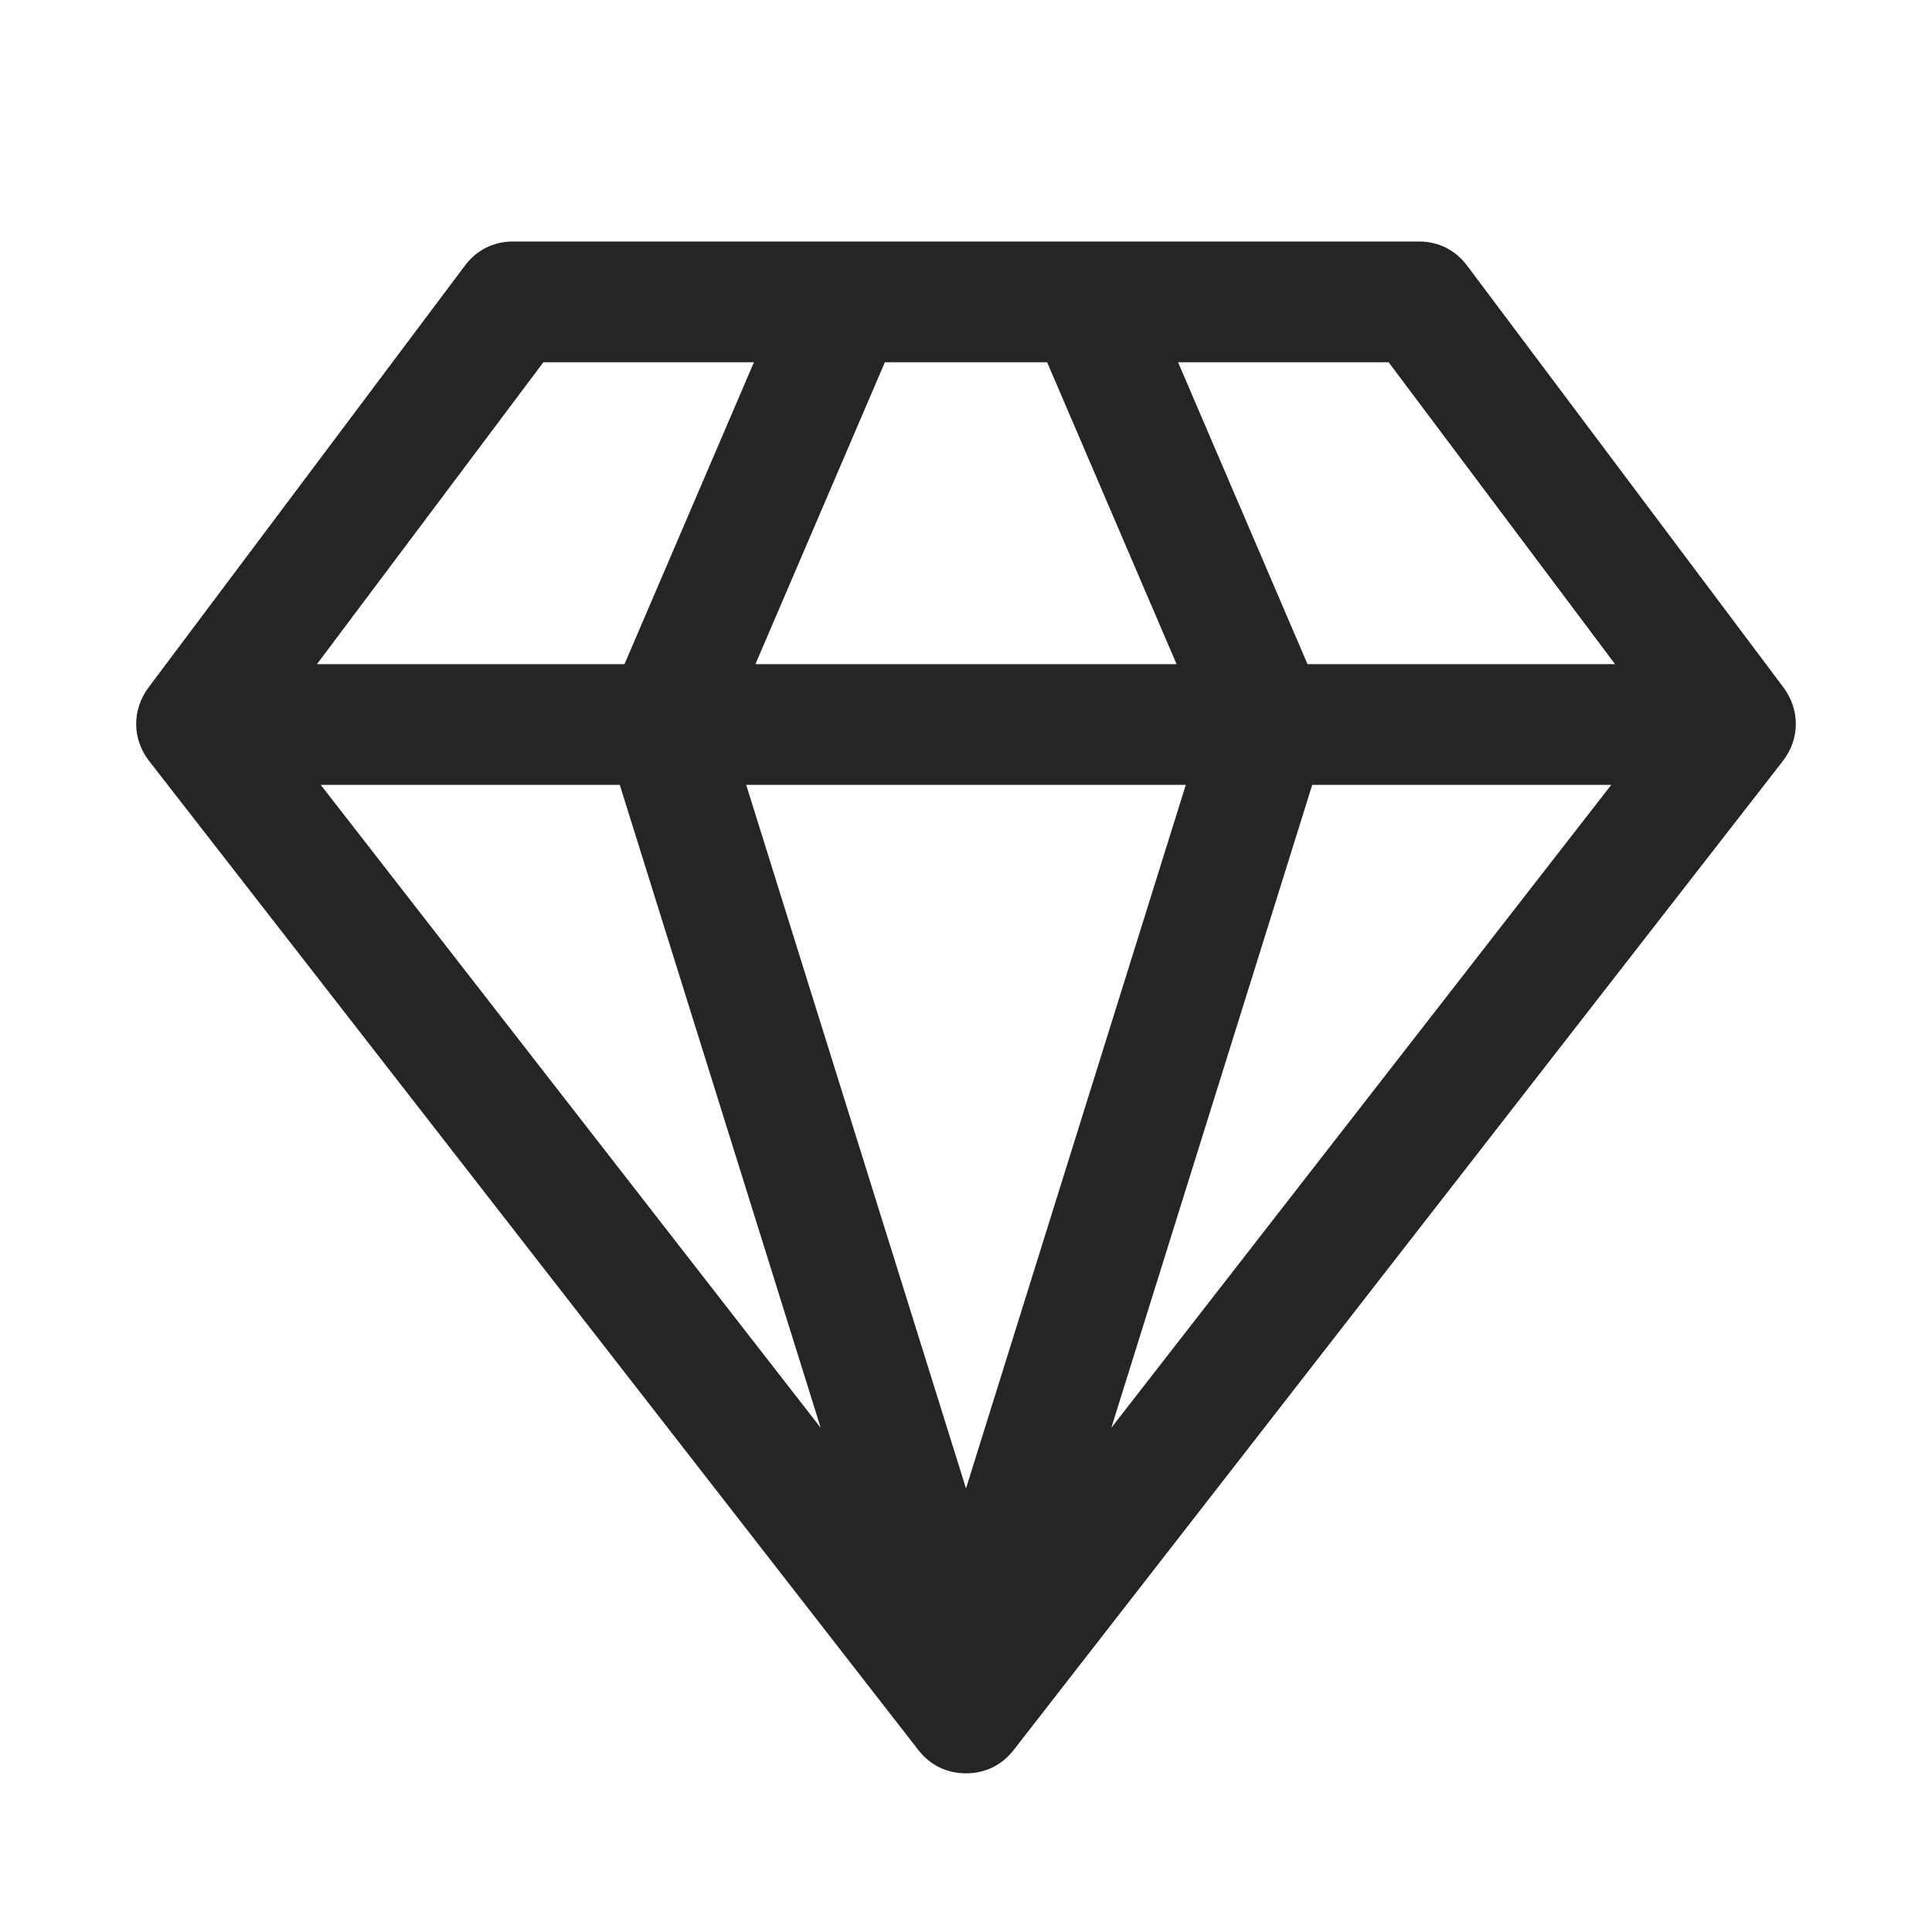 <?xml version="1.0" encoding="UTF-8"?>
<!DOCTYPE svg PUBLIC "-//W3C//DTD SVG 1.1//EN" "http://www.w3.org/Graphics/SVG/1.1/DTD/svg11.dtd">
<svg xmlns="http://www.w3.org/2000/svg" xml:space="preserve" width="1024px" height="1024px" shape-rendering="geometricPrecision" text-rendering="geometricPrecision" image-rendering="optimizeQuality" fill-rule="nonzero" clip-rule="evenodd" viewBox="0 0 10240 10240" xmlns:xlink="http://www.w3.org/1999/xlink">
	<title>diamond icon</title>
	<desc>diamond icon from the IconExperience.com O-Collection. Copyright by INCORS GmbH (www.incors.com).</desc>
	<path id="curve0" fill="#252525" d="M787 3644l1677 -2236c62,-83 152,-128 256,-128l4800 0c104,0 194,45 256,128l1677 2236c88,118 87,273 -3,389l-4077 5242c-63,81 -151,124 -253,124 -102,0 -190,-43 -253,-124l-4077 -5242c-90,-116 -91,-271 -3,-389zm913 516l2650 3408 -1065 -3408 -1585 0zm4190 3408l2650 -3408 -1585 0 -1065 3408zm2670 -4048l-1200 -1600 -1116 0 686 1600 1630 0zm-3010 -1600l-860 0 -686 1600 2232 0 -686 -1600zm-1554 0l-1116 0 -1200 1600 1630 0 686 -1600zm2289 2240l-2330 0 1165 3729 1165 -3729z"/>
</svg>
